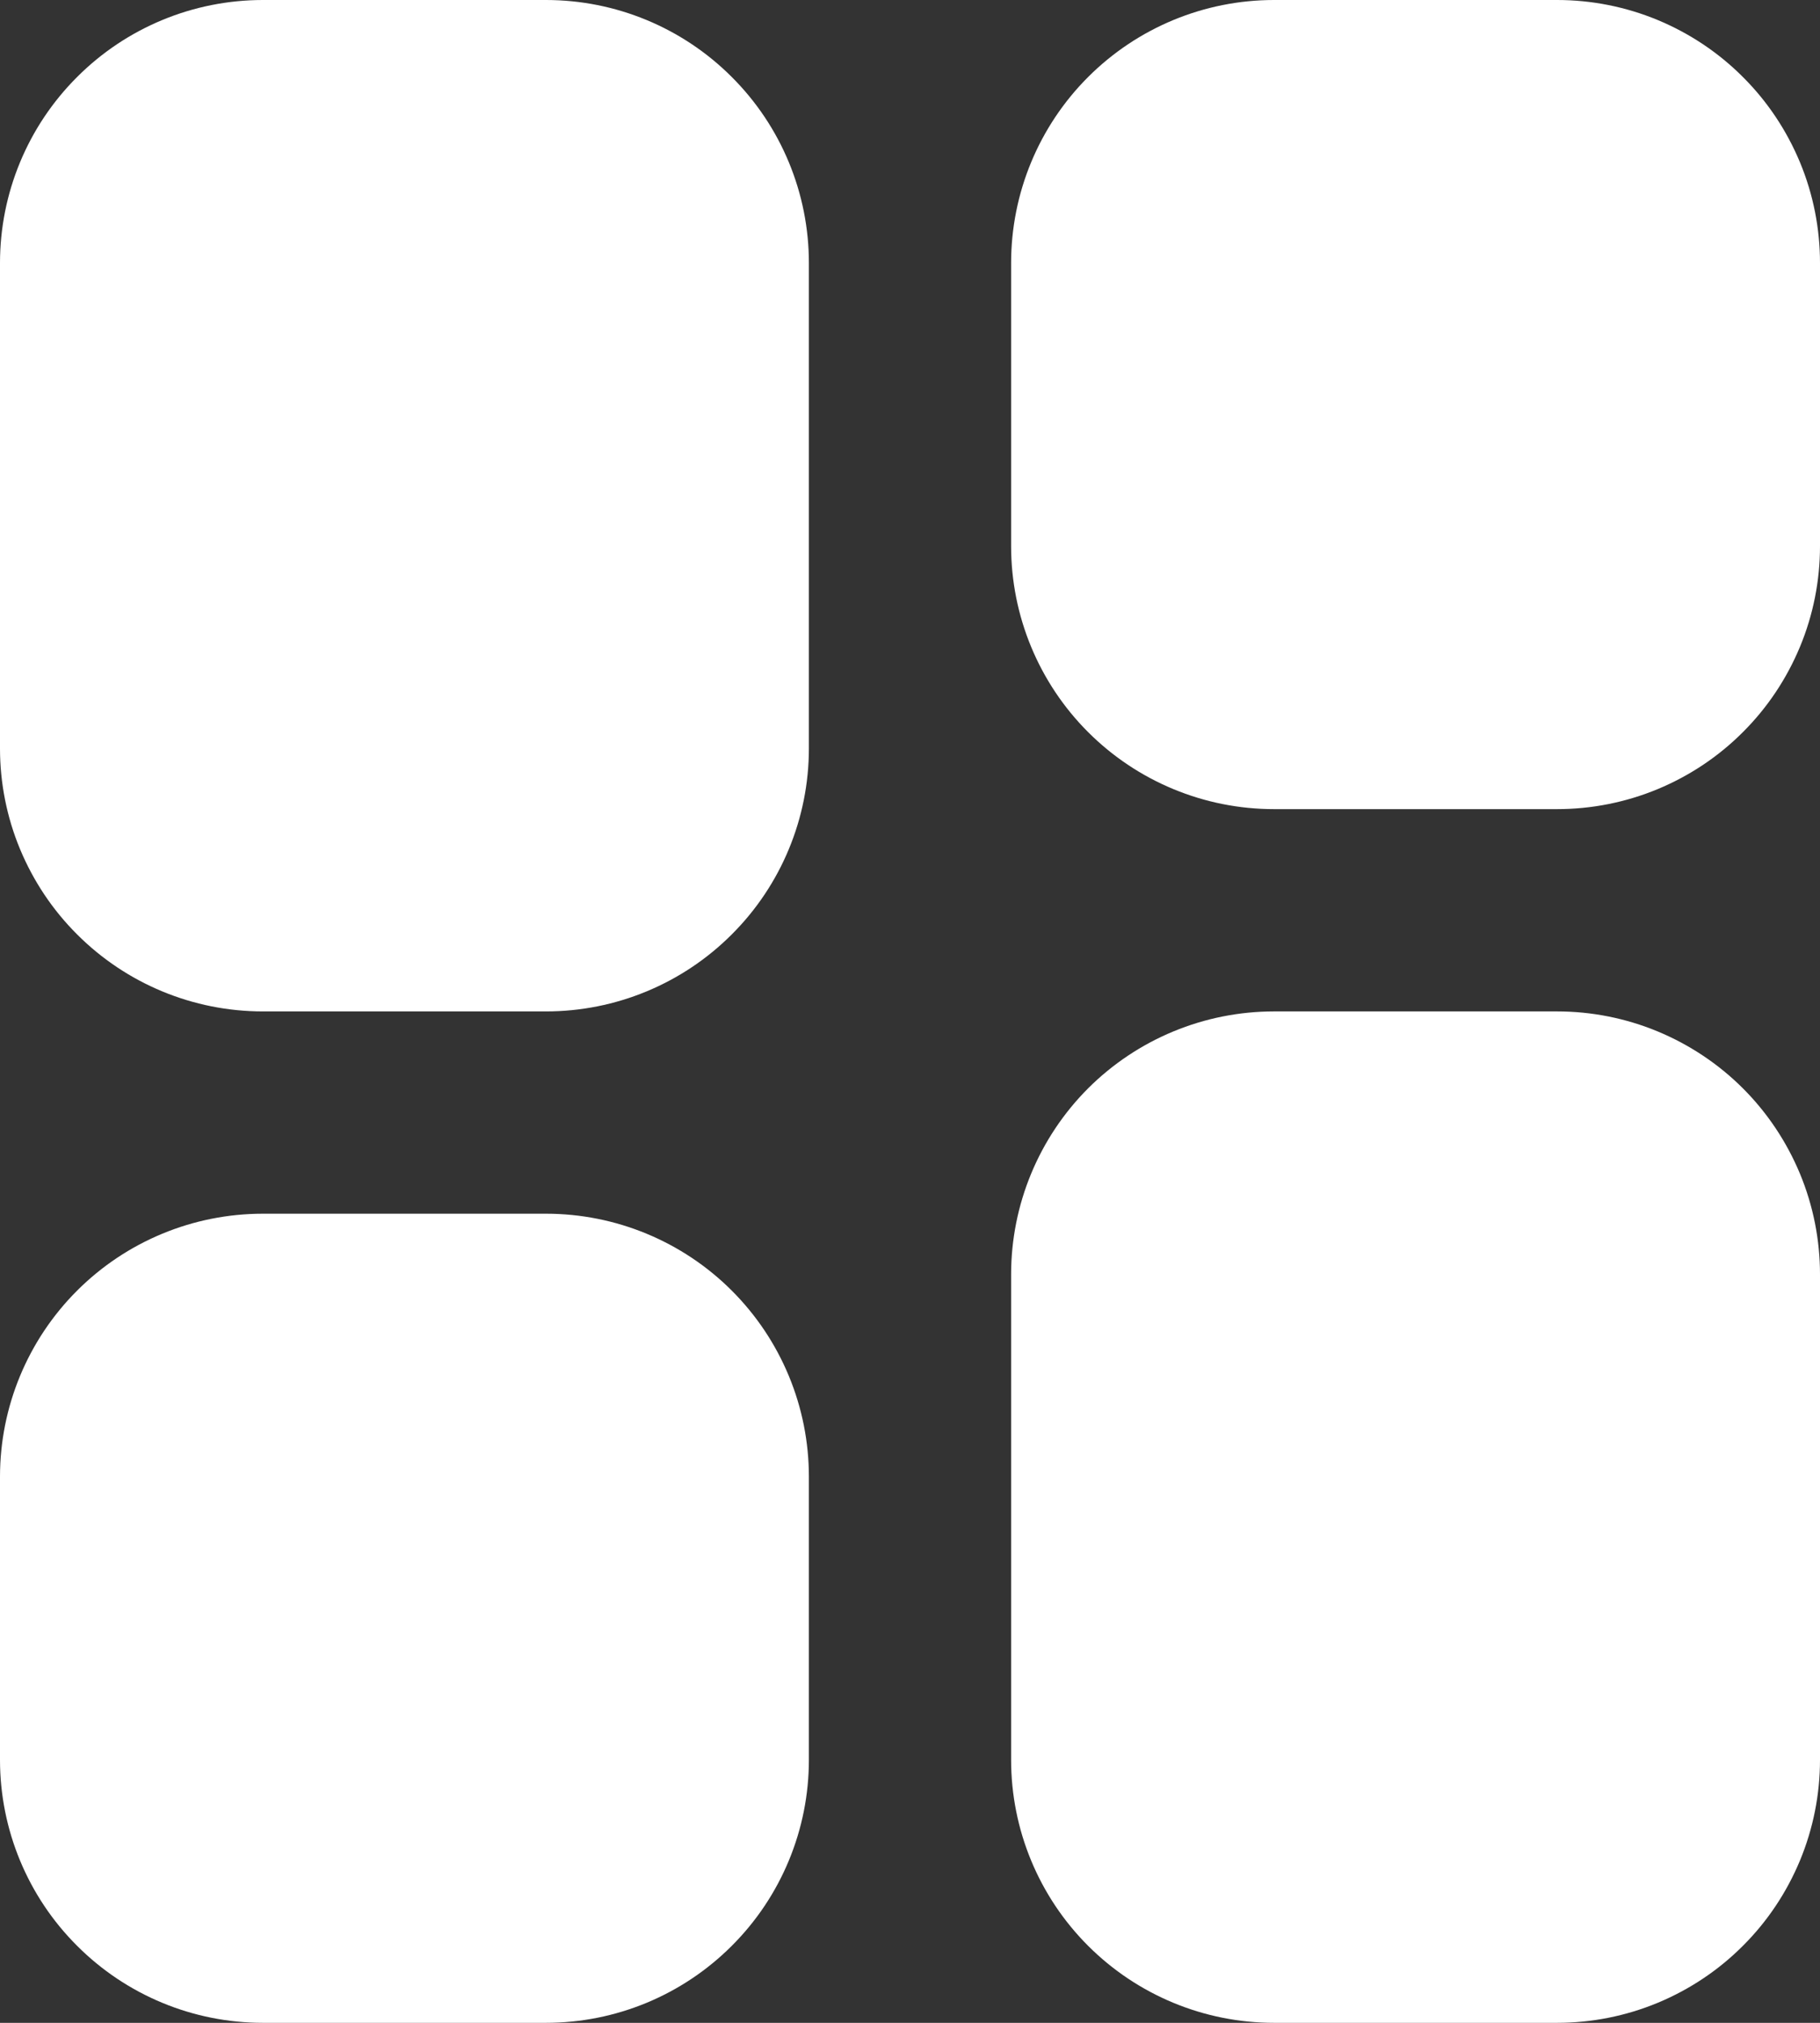 <svg width="18" height="20" viewBox="0 0 18 20" fill="none" xmlns="http://www.w3.org/2000/svg">
<rect x="0" y="0" width="18" height="20" fill="#333333" stroke="none"/>
<path d="M2.6 0C1.91 0 1.249 0.274 0.762 0.762C0.274 1.249 0 1.91 0 2.6V7.4C0 7.741 0.067 8.08 0.198 8.395C0.329 8.71 0.52 8.997 0.762 9.238C1.249 9.726 1.91 10 2.6 10H5.4C6.09 10 6.751 9.726 7.238 9.238C7.726 8.751 8 8.09 8 7.4V2.6C8 1.91 7.726 1.249 7.238 0.762C6.751 0.274 6.09 0 5.4 0H2.6ZM2.6 12C1.91 12 1.249 12.274 0.762 12.761C0.274 13.249 0 13.91 0 14.6V17.4C0 18.09 0.274 18.751 0.762 19.238C1.249 19.726 1.91 20 2.6 20H5.4C6.09 20 6.751 19.726 7.238 19.238C7.726 18.751 8 18.09 8 17.4V14.6C8 13.91 7.726 13.249 7.238 12.761C6.751 12.274 6.09 12 5.4 12H2.6ZM12.6 0C11.91 0 11.249 0.274 10.761 0.762C10.274 1.249 10 1.91 10 2.6V5.4C10 6.09 10.274 6.751 10.761 7.238C11.249 7.726 11.91 8 12.6 8H15.4C15.741 8 16.079 7.933 16.395 7.802C16.71 7.671 16.997 7.48 17.238 7.238C17.48 6.997 17.671 6.71 17.802 6.395C17.933 6.08 18 5.741 18 5.4V2.6C18 2.259 17.933 1.92 17.802 1.605C17.671 1.29 17.48 1.003 17.238 0.762C16.997 0.52 16.71 0.329 16.395 0.198C16.079 0.067 15.741 0 15.4 0H12.6ZM12.6 10C11.91 10 11.249 10.274 10.761 10.761C10.274 11.249 10 11.91 10 12.6V17.4C10 18.09 10.274 18.751 10.761 19.238C11.249 19.726 11.91 20 12.6 20H15.4C15.741 20 16.079 19.933 16.395 19.802C16.71 19.671 16.997 19.48 17.238 19.238C17.48 18.997 17.671 18.71 17.802 18.395C17.933 18.079 18 17.741 18 17.4V12.6C18 12.259 17.933 11.921 17.802 11.605C17.671 11.29 17.48 11.003 17.238 10.761C16.997 10.52 16.71 10.329 16.395 10.198C16.079 10.067 15.741 10 15.4 10H12.6Z" fill="white"/>
</svg>
